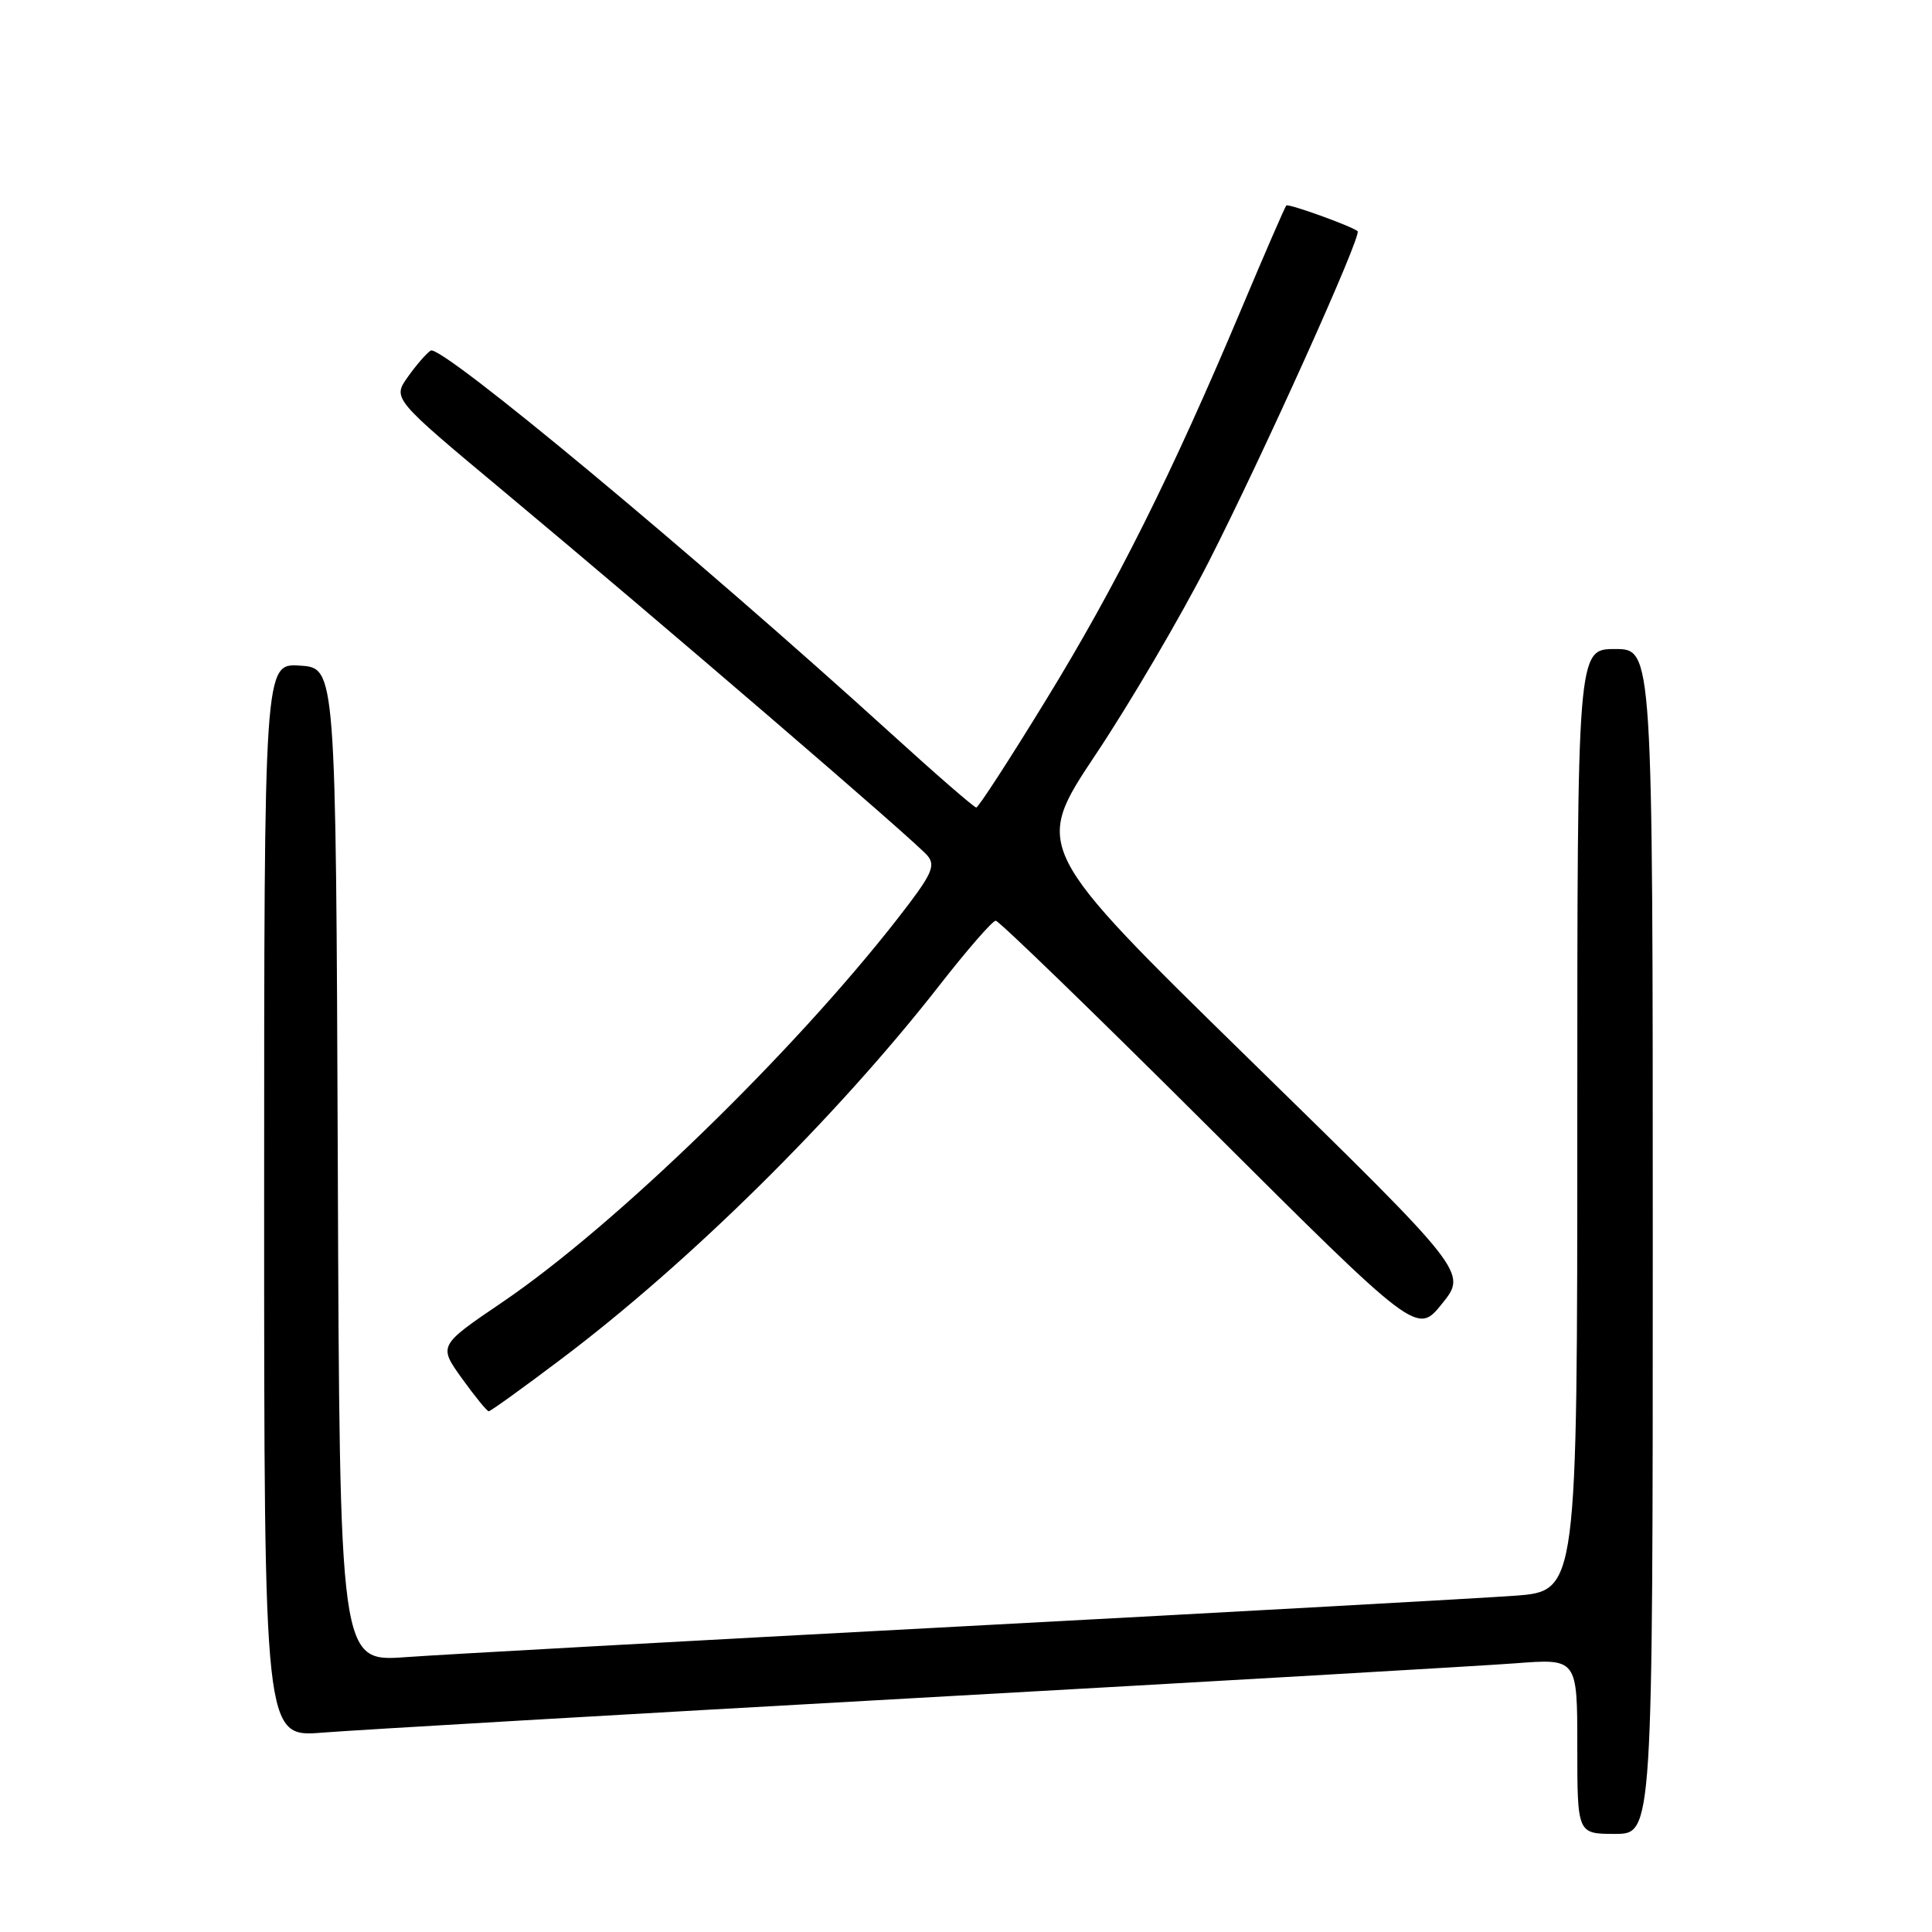<?xml version="1.0" encoding="UTF-8" standalone="no"?>
<!DOCTYPE svg PUBLIC "-//W3C//DTD SVG 1.1//EN" "http://www.w3.org/Graphics/SVG/1.1/DTD/svg11.dtd" >
<svg xmlns="http://www.w3.org/2000/svg" xmlns:xlink="http://www.w3.org/1999/xlink" version="1.1" viewBox="0 0 256 256">
 <g >
 <path fill="currentColor"
d=" M 219.00 164.50 C 219.00 86.00 219.00 86.00 214.00 86.00 C 209.00 86.00 209.00 86.00 209.00 148.41 C 209.00 210.82 209.00 210.82 200.75 211.44 C 196.21 211.77 163.25 213.60 127.50 215.50 C 91.75 217.40 58.57 219.23 53.76 219.58 C 45.01 220.21 45.01 220.21 44.76 154.36 C 44.50 88.50 44.50 88.50 39.75 88.20 C 35.00 87.89 35.00 87.89 35.00 159.05 C 35.00 230.21 35.00 230.21 42.75 229.58 C 47.01 229.24 82.45 227.17 121.50 224.99 C 160.55 222.81 196.21 220.74 200.75 220.40 C 209.00 219.76 209.00 219.76 209.00 231.38 C 209.00 243.00 209.00 243.00 214.00 243.00 C 219.00 243.00 219.00 243.00 219.00 164.50 Z  M 74.34 180.10 C 91.35 167.29 110.84 148.03 124.50 130.54 C 128.17 125.84 131.51 122.00 131.94 122.00 C 132.36 122.00 145.10 134.34 160.24 149.43 C 187.77 176.87 187.77 176.87 191.09 172.73 C 194.42 168.60 194.42 168.60 165.67 140.49 C 136.92 112.37 136.92 112.37 145.21 99.94 C 149.77 93.10 156.48 81.65 160.13 74.50 C 167.36 60.31 180.51 31.13 179.89 30.63 C 179.00 29.93 170.72 26.94 170.44 27.23 C 170.27 27.40 167.58 33.59 164.47 40.98 C 155.26 62.86 147.89 77.62 138.60 92.75 C 133.80 100.59 129.64 107.00 129.36 107.00 C 129.08 107.00 124.02 102.61 118.12 97.24 C 92.17 73.66 58.45 45.60 57.07 46.45 C 56.53 46.79 55.17 48.35 54.05 49.93 C 52.00 52.81 52.00 52.81 66.75 65.11 C 87.82 82.69 121.35 111.51 122.90 113.38 C 124.03 114.74 123.46 115.92 118.93 121.73 C 104.97 139.62 81.49 162.41 66.56 172.55 C 58.09 178.30 58.09 178.30 61.21 182.65 C 62.93 185.04 64.53 187.00 64.76 187.00 C 65.00 187.00 69.31 183.90 74.34 180.10 Z "/>
</g>
</svg>